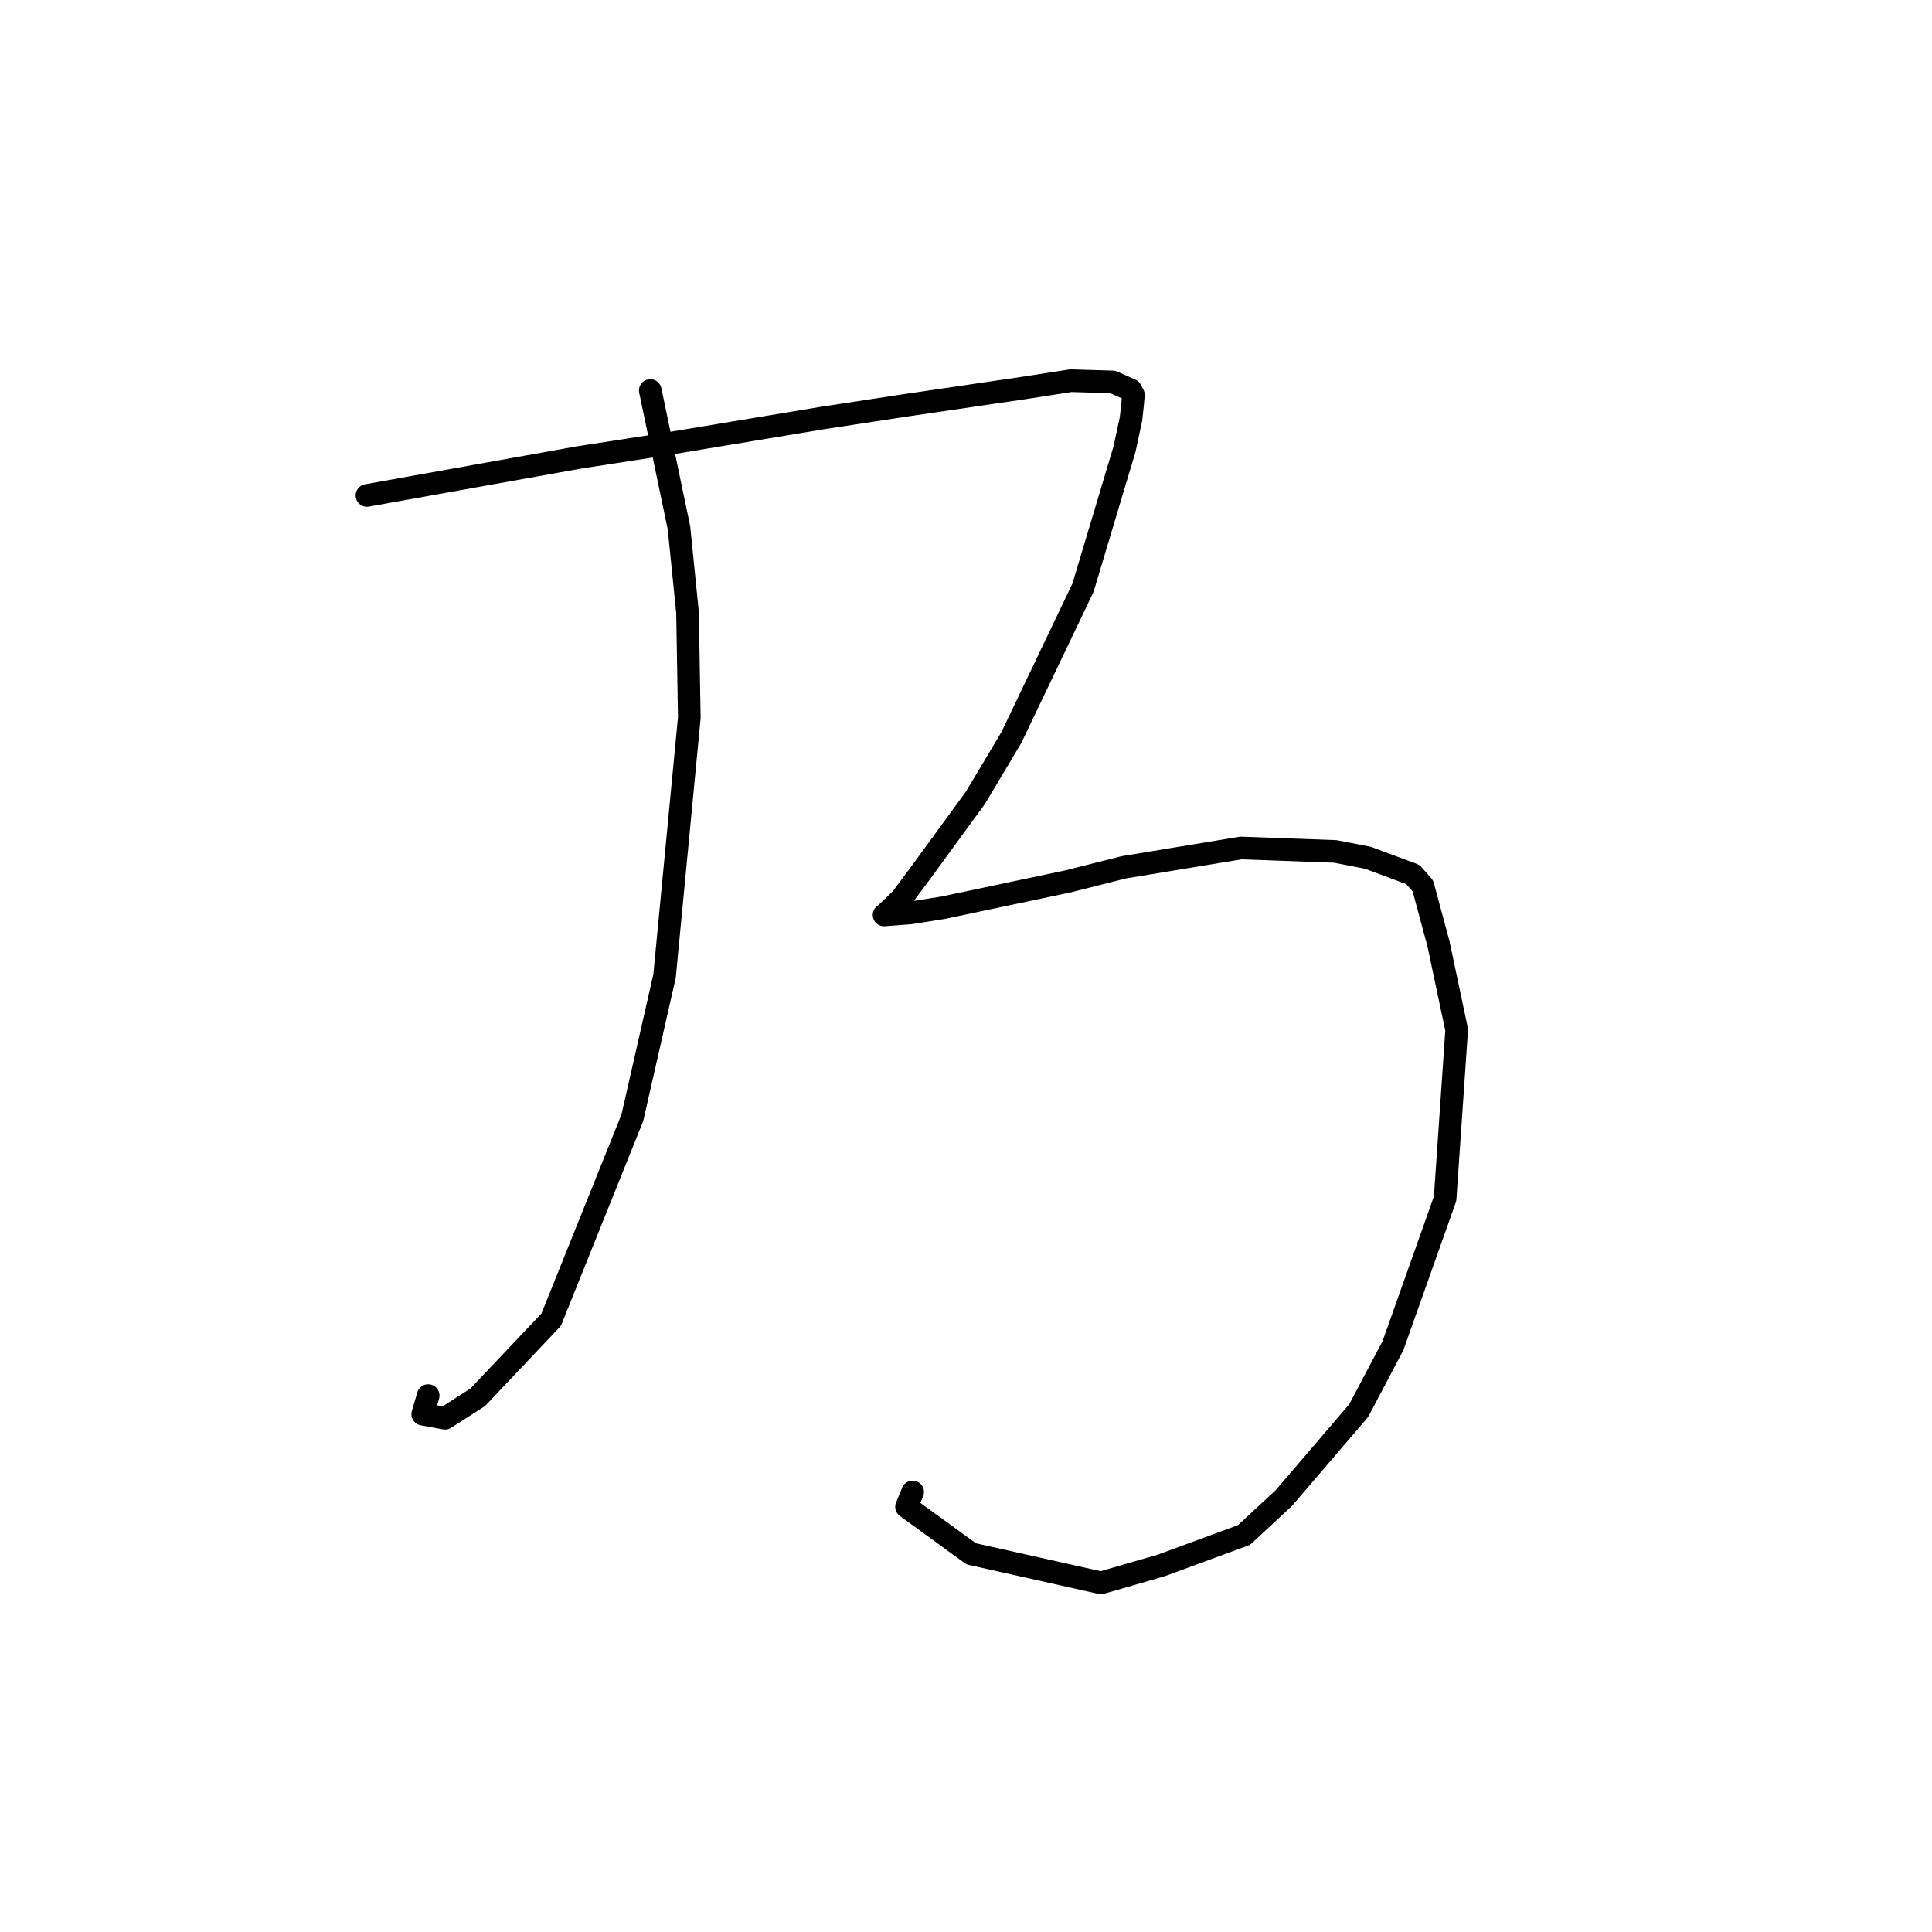 <?xml version="1.0" standalone="no"?>
    <svg width="256" height="256" xmlns="http://www.w3.org/2000/svg" version="1.1">
    <polyline stroke="black" stroke-width="3" stroke-linecap="round" fill="transparent" stroke-linejoin="round" points="86.166 51.746 89.967 69.939 91.101 81.173 91.336 95.1 88.057 129.327 83.787 148.114 73.033 174.866 63.298 185.152 58.971 187.925 56.018 187.384 56.736 184.921 " />
        <polyline stroke="black" stroke-width="3" stroke-linecap="round" fill="transparent" stroke-linejoin="round" points="48.625 65.65 76.67 60.625 87.887 58.89 108.879 55.407 120.003 53.709 135.576 51.423 141.876 50.444 147.432 50.609 149.834 51.67 150.18 52.316 150.083 53.48 149.866 55.499 149.012 59.481 143.502 77.875 134.012 97.725 129.261 105.691 121.869 115.821 119.434 119.092 117.3 121.148 117.197 121.206 117.15 121.232 117.143 121.236 120.571 120.976 124.987 120.277 141.54 116.783 148.935 114.918 164.432 112.363 176.944 112.82 181.254 113.659 187.209 115.876 188.541 117.387 190.601 125.035 193.018 136.462 191.484 158.83 184.58 178.298 180.036 186.913 170.119 198.494 164.839 203.397 153.881 207.424 145.88 209.734 128.688 205.891 120.12 199.66 120.931 197.691 " />
        </svg>